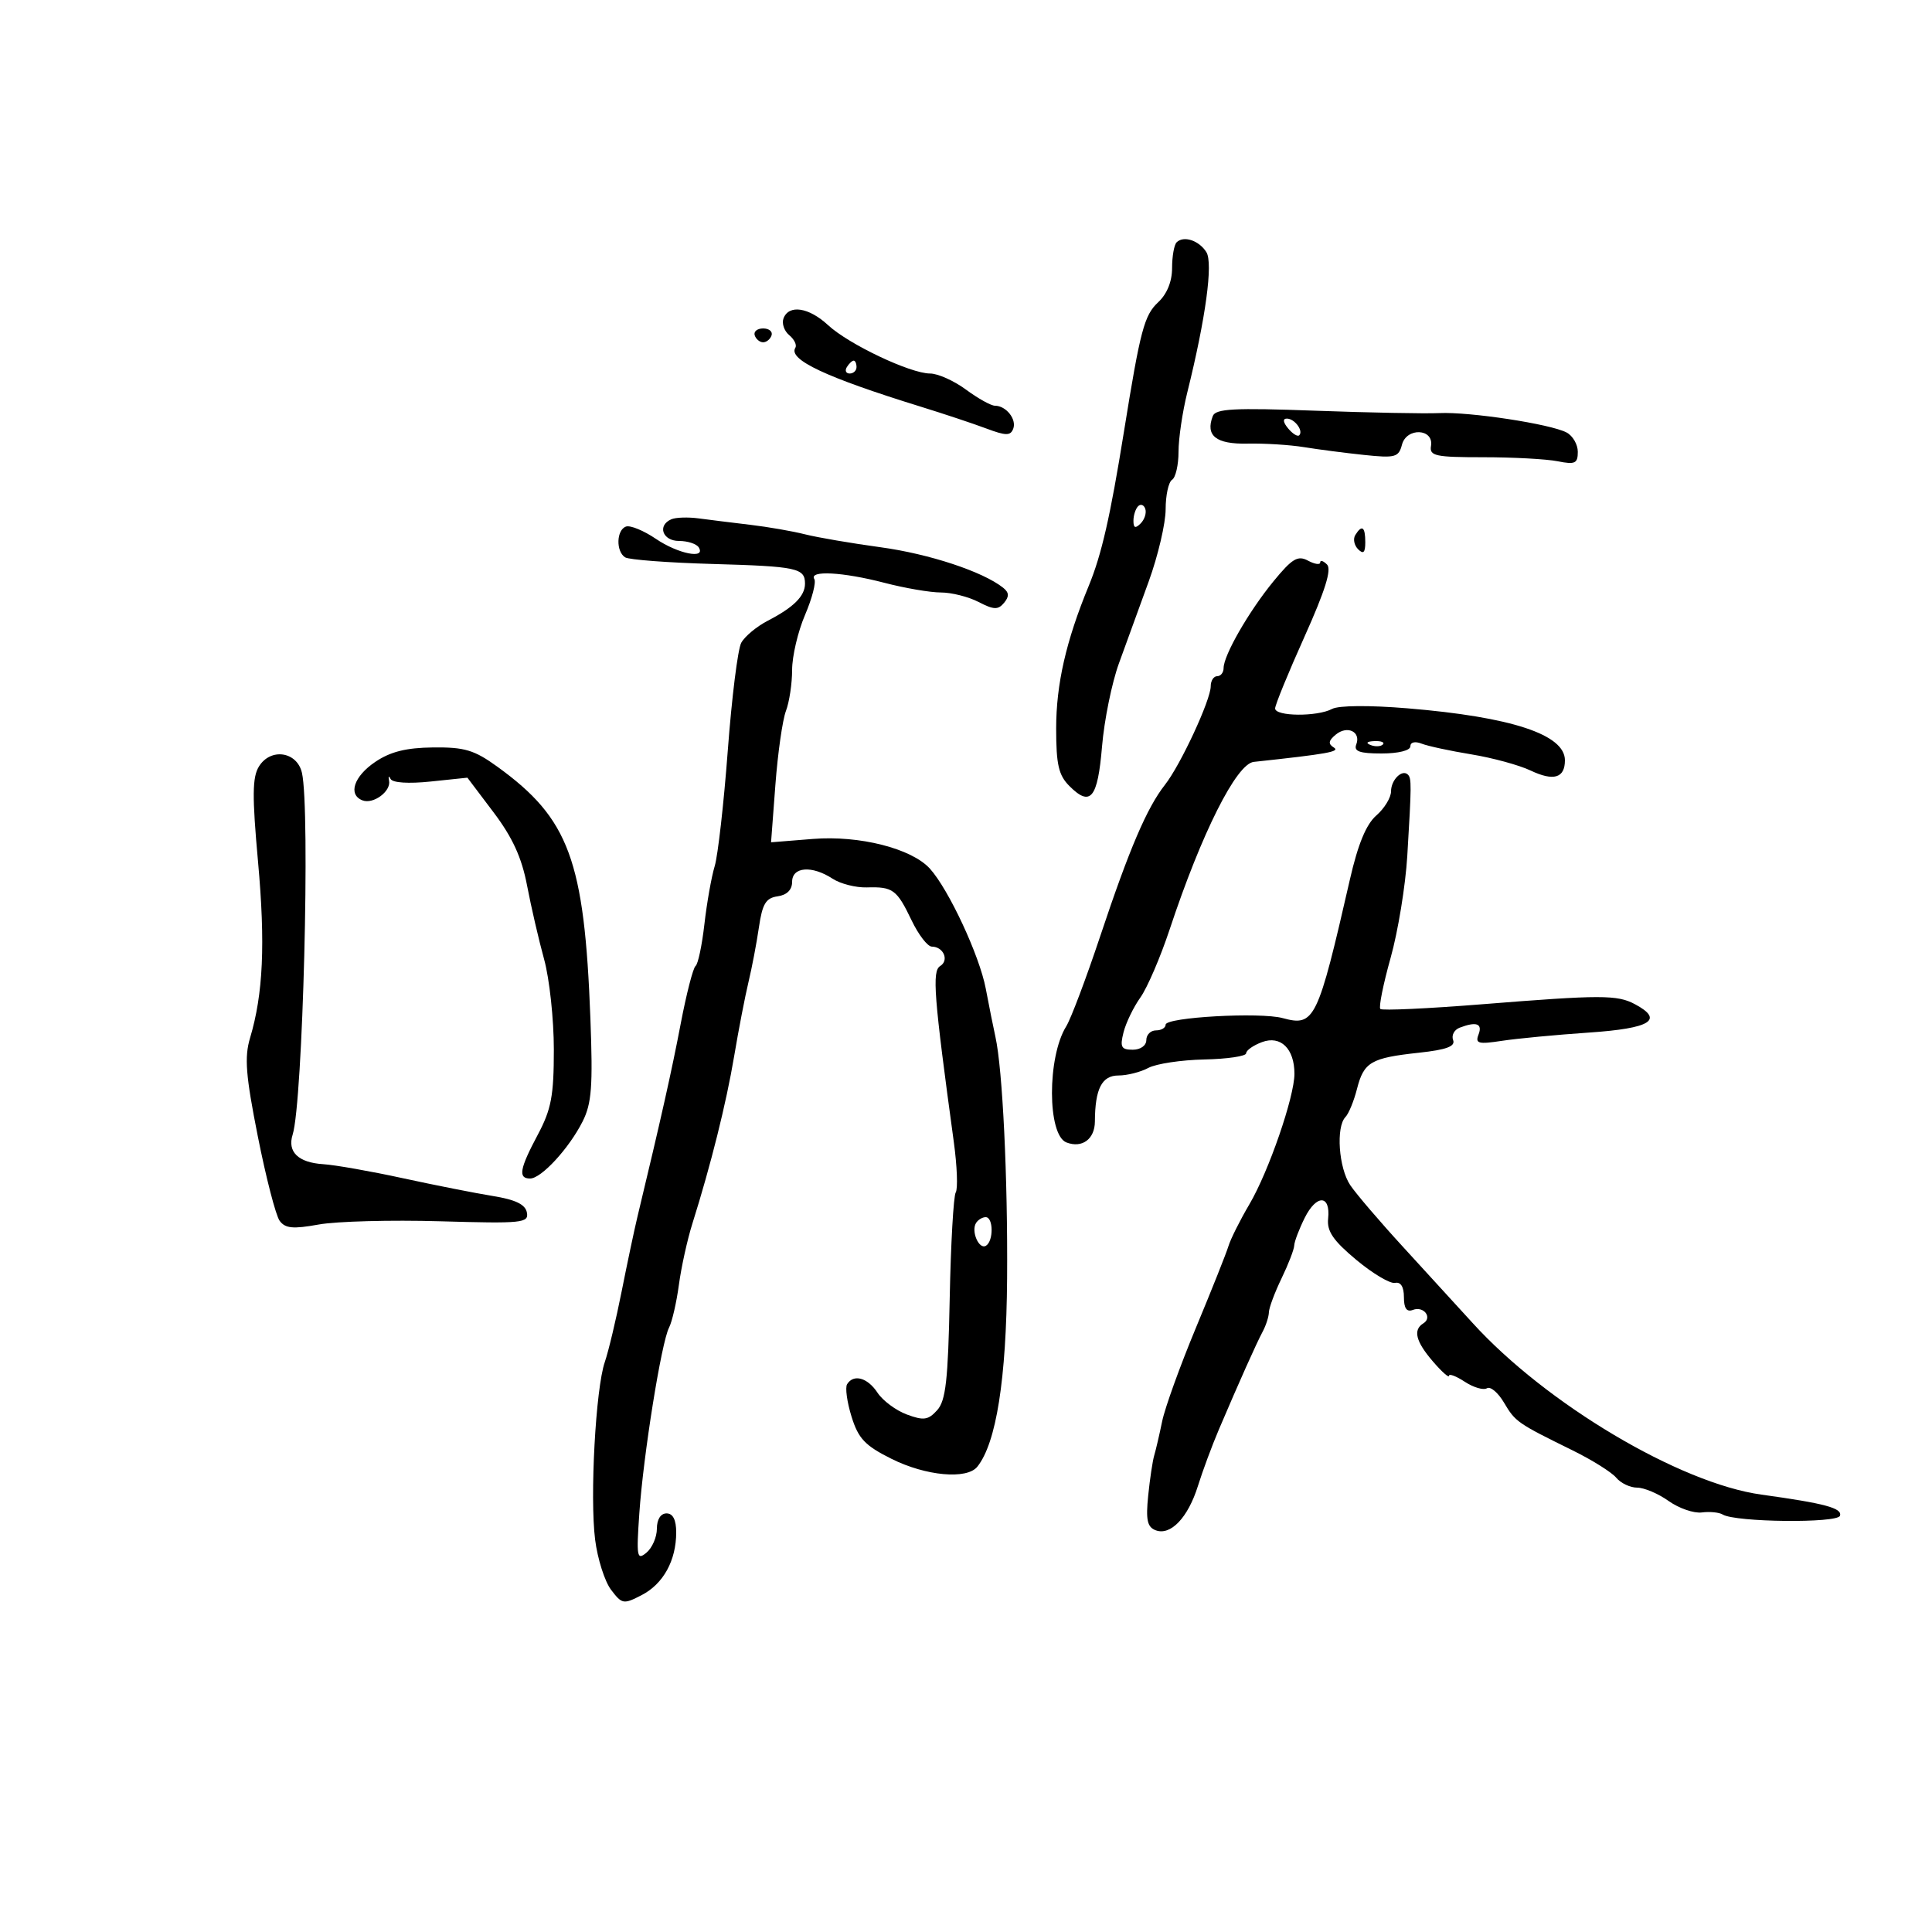 <svg xmlns="http://www.w3.org/2000/svg" width="300" height="300" viewBox="0 0 300 300" version="1.1">
	<path d="M 182.701 37.632 C 182.316 38.018, 182 39.816, 182 41.628 C 182 43.713, 181.209 45.659, 179.846 46.928 C 177.675 48.951, 177.069 51.239, 174.530 67 C 172.392 80.277, 171.053 86.135, 169.048 91 C 165.535 99.522, 164 106.247, 164 113.115 C 164 118.736, 164.379 120.379, 166.063 122.062 C 169.335 125.335, 170.446 123.985, 171.122 115.921 C 171.464 111.839, 172.646 106.025, 173.749 103 C 174.853 99.975, 176.936 94.246, 178.378 90.269 C 179.820 86.292, 181 81.256, 181 79.078 C 181 76.900, 181.450 74.840, 182 74.500 C 182.550 74.160, 183 72.203, 183 70.151 C 183 68.099, 183.610 63.963, 184.356 60.960 C 187.225 49.413, 188.390 40.842, 187.323 39.147 C 186.176 37.326, 183.789 36.544, 182.701 37.632 M 121.666 49.427 C 121.365 50.212, 121.762 51.388, 122.548 52.040 C 123.335 52.693, 123.763 53.575, 123.500 54 C 122.365 55.837, 128.209 58.581, 143 63.157 C 146.575 64.263, 151.147 65.785, 153.160 66.540 C 156.201 67.680, 156.907 67.686, 157.332 66.578 C 157.897 65.106, 156.226 63, 154.494 63 C 153.886 63, 151.864 61.875, 150 60.500 C 148.136 59.125, 145.628 58, 144.427 58 C 141.362 58, 131.790 53.462, 128.581 50.487 C 125.597 47.722, 122.503 47.248, 121.666 49.427 M 117.192 52.075 C 117.389 52.666, 117.977 53.150, 118.500 53.150 C 119.023 53.150, 119.611 52.666, 119.808 52.075 C 120.005 51.484, 119.417 51, 118.500 51 C 117.583 51, 116.995 51.484, 117.192 52.075 M 131.500 57 C 131.160 57.550, 131.359 58, 131.941 58 C 132.523 58, 133 57.550, 133 57 C 133 56.450, 132.802 56, 132.559 56 C 132.316 56, 131.840 56.450, 131.500 57 M 188.321 64.605 C 187.147 67.664, 188.819 68.990, 193.716 68.884 C 196.347 68.828, 200.300 69.075, 202.500 69.434 C 204.700 69.793, 208.893 70.337, 211.817 70.644 C 216.654 71.152, 217.185 71.008, 217.698 69.049 C 218.407 66.336, 222.663 66.527, 222.206 69.250 C 221.946 70.801, 222.868 71, 230.331 71 C 234.962 71, 240.156 71.281, 241.875 71.625 C 244.577 72.165, 245 71.967, 245 70.160 C 245 69.011, 244.213 67.657, 243.250 67.153 C 240.733 65.833, 228.198 63.924, 223.500 64.145 C 221.300 64.249, 212.605 64.081, 204.178 63.772 C 191.616 63.311, 188.760 63.461, 188.321 64.605 M 200.020 66.524 C 200.716 67.362, 201.491 67.842, 201.743 67.591 C 202.436 66.897, 201.027 65, 199.819 65 C 199.155 65, 199.231 65.574, 200.020 66.524 M 176.729 78.604 C 176.328 79.005, 176 80.023, 176 80.867 C 176 81.992, 176.296 82.104, 177.113 81.287 C 177.724 80.676, 178.053 79.657, 177.842 79.025 C 177.631 78.392, 177.130 78.203, 176.729 78.604 M 104.250 80.630 C 102.024 81.585, 102.877 84, 105.441 84 C 106.784 84, 108.160 84.450, 108.500 85 C 109.659 86.876, 105.288 86.006, 101.857 83.678 C 99.975 82.400, 97.887 81.538, 97.217 81.761 C 95.709 82.264, 95.613 85.643, 97.081 86.550 C 97.676 86.918, 103.766 87.377, 110.616 87.572 C 123.754 87.944, 125 88.209, 125 90.630 C 125 92.554, 123.241 94.307, 119.231 96.381 C 117.486 97.283, 115.625 98.833, 115.094 99.825 C 114.562 100.818, 113.624 108.350, 113.008 116.565 C 112.391 124.779, 111.477 132.850, 110.976 134.500 C 110.475 136.150, 109.757 140.200, 109.381 143.500 C 109.005 146.800, 108.386 149.725, 108.006 150 C 107.626 150.275, 106.585 154.325, 105.693 159 C 104.291 166.346, 102.623 173.788, 98.967 189 C 98.504 190.925, 97.410 196.100, 96.535 200.500 C 95.661 204.900, 94.480 209.850, 93.912 211.500 C 92.495 215.611, 91.577 232.474, 92.411 239.082 C 92.787 242.062, 93.900 245.562, 94.884 246.860 C 96.588 249.106, 96.818 249.146, 99.642 247.685 C 102.997 245.950, 105 242.312, 105 237.953 C 105 235.995, 104.495 235, 103.500 235 C 102.587 235, 102 235.931, 102 237.378 C 102 238.685, 101.271 240.360, 100.379 241.100 C 98.903 242.325, 98.805 241.780, 99.275 234.972 C 99.897 225.954, 102.699 208.453, 103.887 206.156 C 104.359 205.245, 105.048 202.250, 105.419 199.500 C 105.790 196.750, 106.732 192.475, 107.512 190 C 110.381 180.894, 112.773 171.309, 114 164 C 114.693 159.875, 115.693 154.700, 116.223 152.500 C 116.753 150.300, 117.482 146.475, 117.843 144 C 118.378 140.338, 118.919 139.441, 120.750 139.180 C 122.196 138.975, 123 138.171, 123 136.930 C 123 134.587, 126.073 134.349, 129.285 136.445 C 130.503 137.239, 132.898 137.848, 134.606 137.797 C 138.656 137.676, 139.254 138.117, 141.561 142.931 C 142.627 145.156, 144.036 146.982, 144.691 146.989 C 146.510 147.006, 147.419 149.123, 145.988 150.008 C 144.708 150.799, 145.005 154.632, 148.106 177.315 C 148.619 181.063, 148.754 184.588, 148.408 185.149 C 148.061 185.711, 147.638 193.144, 147.469 201.667 C 147.217 214.316, 146.860 217.498, 145.523 218.974 C 144.130 220.513, 143.427 220.613, 140.811 219.642 C 139.120 219.014, 137.069 217.488, 136.253 216.250 C 134.713 213.914, 132.543 213.312, 131.536 214.942 C 131.216 215.460, 131.527 217.725, 132.227 219.976 C 133.290 223.393, 134.315 224.474, 138.446 226.534 C 143.772 229.189, 150.137 229.771, 151.757 227.750 C 154.700 224.078, 156.266 214.174, 156.382 198.500 C 156.497 182.874, 155.682 166.009, 154.569 161 C 154.264 159.625, 153.587 156.250, 153.066 153.500 C 152.096 148.378, 147.312 138.107, 144.396 134.885 C 141.560 131.752, 133.446 129.690, 126.227 130.270 L 119.729 130.791 120.403 121.859 C 120.774 116.946, 121.510 111.789, 122.039 110.398 C 122.567 109.008, 123 106.136, 123 104.018 C 123 101.899, 123.901 98.063, 125.003 95.493 C 126.105 92.922, 126.753 90.410, 126.444 89.910 C 125.593 88.532, 130.884 88.819, 137.339 90.500 C 140.506 91.325, 144.448 92, 146.098 92 C 147.749 92, 150.382 92.663, 151.949 93.474 C 154.324 94.702, 154.984 94.724, 155.912 93.606 C 156.737 92.612, 156.698 92.006, 155.762 91.260 C 152.623 88.760, 144.279 86.004, 136.734 84.977 C 132.205 84.360, 126.925 83.456, 125 82.969 C 123.075 82.481, 119.250 81.816, 116.500 81.491 C 113.750 81.165, 110.150 80.718, 108.500 80.497 C 106.850 80.275, 104.938 80.335, 104.250 80.630 M 210.446 83.087 C 210.077 83.685, 210.275 84.675, 210.887 85.287 C 211.704 86.104, 212 85.815, 212 84.200 C 212 81.785, 211.481 81.413, 210.446 83.087 M 197.736 90.277 C 193.922 94.932, 190 101.755, 190 103.735 C 190 104.431, 189.550 105, 189 105 C 188.450 105, 188 105.704, 188 106.564 C 188 108.694, 183.316 118.783, 180.902 121.852 C 178.093 125.422, 175.358 131.817, 170.839 145.376 C 168.662 151.907, 166.286 158.207, 165.559 159.376 C 162.593 164.140, 162.619 176.256, 165.598 177.399 C 168.032 178.333, 170 176.882, 170.014 174.143 C 170.040 169.057, 171.096 167, 173.682 167 C 175.029 167, 177.114 166.471, 178.316 165.825 C 179.517 165.179, 183.425 164.589, 187 164.514 C 190.575 164.439, 193.500 164.007, 193.500 163.553 C 193.500 163.100, 194.614 162.317, 195.976 161.813 C 198.864 160.745, 201 162.836, 201 166.732 C 201 170.316, 197.003 181.906, 194.018 186.978 C 192.554 189.465, 191.084 192.400, 190.752 193.500 C 190.419 194.600, 188.144 200.312, 185.695 206.194 C 183.247 212.076, 180.891 218.601, 180.461 220.694 C 180.031 222.787, 179.475 225.175, 179.226 226 C 178.977 226.825, 178.556 229.635, 178.290 232.244 C 177.907 236.008, 178.145 237.119, 179.441 237.616 C 181.763 238.507, 184.470 235.673, 186.014 230.736 C 186.742 228.406, 188.201 224.475, 189.255 222 C 192.440 214.524, 195.091 208.598, 196.072 206.764 C 196.582 205.809, 197.015 204.459, 197.034 203.764 C 197.053 203.069, 197.937 200.700, 199 198.500 C 200.063 196.300, 200.947 194.007, 200.966 193.404 C 200.985 192.801, 201.719 190.865, 202.598 189.103 C 204.434 185.423, 206.629 185.503, 206.231 189.236 C 206.023 191.183, 207.025 192.647, 210.604 195.631 C 213.157 197.759, 215.865 199.368, 216.623 199.206 C 217.505 199.018, 218 199.815, 218 201.425 C 218 203.166, 218.429 203.773, 219.399 203.400 C 221.065 202.761, 222.478 204.586, 221.016 205.490 C 219.379 206.502, 219.831 208.301, 222.501 211.406 C 223.876 213.004, 225 214.006, 225 213.632 C 225 213.259, 226.105 213.678, 227.456 214.563 C 228.807 215.448, 230.352 215.901, 230.889 215.569 C 231.426 215.236, 232.617 216.236, 233.534 217.789 C 235.304 220.784, 235.594 220.986, 244.178 225.207 C 247.206 226.696, 250.260 228.608, 250.964 229.457 C 251.669 230.306, 253.133 231, 254.218 231 C 255.303 231, 257.500 231.932, 259.100 233.071 C 260.699 234.210, 263.019 235.011, 264.254 234.852 C 265.489 234.692, 266.950 234.837, 267.500 235.174 C 269.465 236.378, 285.313 236.549, 285.708 235.370 C 286.106 234.181, 283.386 233.448, 273.500 232.081 C 260.828 230.328, 240.059 217.980, 228.651 205.416 C 226.368 202.902, 221.536 197.618, 217.913 193.673 C 214.290 189.728, 210.578 185.387, 209.663 184.027 C 207.869 181.360, 207.423 174.995, 208.922 173.450 C 209.429 172.928, 210.235 170.962, 210.714 169.082 C 211.775 164.918, 212.883 164.271, 220.326 163.467 C 224.606 163.004, 226.015 162.483, 225.639 161.501 C 225.357 160.767, 225.810 159.903, 226.645 159.583 C 229.249 158.583, 230.238 158.937, 229.587 160.634 C 229.045 162.046, 229.540 162.180, 233.230 161.617 C 235.578 161.259, 241.662 160.682, 246.750 160.336 C 256.321 159.684, 258.439 158.375, 253.874 155.933 C 251.127 154.462, 248.623 154.463, 230.166 155.939 C 221.733 156.614, 214.611 156.944, 214.339 156.672 C 214.068 156.401, 214.784 152.833, 215.931 148.745 C 217.079 144.656, 218.245 137.528, 218.523 132.905 C 219.188 121.857, 219.195 120.862, 218.620 120.287 C 217.724 119.391, 216 121.097, 216 122.879 C 216 123.847, 214.972 125.533, 213.716 126.625 C 212.140 127.996, 210.868 131.076, 209.614 136.556 C 204.606 158.448, 204.127 159.437, 199.181 158.092 C 195.673 157.137, 181 157.959, 181 159.109 C 181 159.599, 180.325 160, 179.500 160 C 178.675 160, 178 160.675, 178 161.500 C 178 162.359, 177.099 163, 175.892 163 C 174.102 163, 173.885 162.593, 174.458 160.311 C 174.829 158.832, 176.008 156.393, 177.078 154.890 C 178.148 153.388, 180.192 148.636, 181.620 144.329 C 186.589 129.347, 191.987 118.596, 194.688 118.305 C 206.170 117.069, 208.152 116.712, 207.113 116.070 C 206.204 115.508, 206.277 115.015, 207.409 114.076 C 209.202 112.588, 211.360 113.620, 210.600 115.601 C 210.189 116.671, 211.114 117, 214.531 117 C 217.132 117, 219 116.537, 219 115.893 C 219 115.243, 219.723 115.070, 220.750 115.474 C 221.713 115.852, 225.186 116.601, 228.469 117.138 C 231.752 117.675, 235.892 118.804, 237.669 119.647 C 241.247 121.345, 243 120.822, 243 118.056 C 243 114.060, 234.712 111.326, 218.535 109.986 C 212.639 109.497, 207.868 109.536, 206.850 110.080 C 204.550 111.311, 198 111.257, 198 110.006 C 198 109.460, 200.052 104.447, 202.560 98.866 C 205.772 91.719, 206.807 88.407, 206.060 87.660 C 205.477 87.077, 205 86.931, 205 87.335 C 205 87.740, 204.147 87.614, 203.104 87.056 C 201.515 86.205, 200.645 86.728, 197.736 90.277 M 212.813 115.683 C 213.534 115.972, 214.397 115.936, 214.729 115.604 C 215.061 115.272, 214.471 115.036, 213.417 115.079 C 212.252 115.127, 212.015 115.364, 212.813 115.683 M 58.263 118.312 C 54.940 120.558, 54.001 123.403, 56.292 124.282 C 57.972 124.927, 60.751 122.865, 60.413 121.225 C 60.268 120.524, 60.375 120.401, 60.651 120.952 C 60.951 121.554, 63.433 121.715, 66.865 121.356 L 72.578 120.759 76.640 126.139 C 79.588 130.045, 81.014 133.161, 81.843 137.509 C 82.471 140.804, 83.663 145.961, 84.492 148.968 C 85.322 151.975, 86 158.279, 86 162.976 C 86 170.166, 85.605 172.258, 83.500 176.212 C 80.677 181.514, 80.418 183, 82.313 183 C 84.052 183, 88.352 178.331, 90.463 174.150 C 91.875 171.354, 92.076 168.705, 91.677 158.150 C 90.747 133.547, 88.378 127.127, 77.252 119.068 C 73.653 116.460, 72.153 116.009, 67.259 116.062 C 63.063 116.107, 60.622 116.718, 58.263 118.312 M 40.209 119.016 C 39.172 120.694, 39.144 123.597, 40.067 133.802 C 41.221 146.557, 40.868 154.355, 38.829 161.172 C 37.933 164.165, 38.156 166.991, 40.036 176.464 C 41.304 182.855, 42.828 188.750, 43.422 189.563 C 44.291 190.751, 45.489 190.865, 49.502 190.140 C 52.251 189.644, 60.722 189.419, 68.327 189.639 C 81.114 190.009, 82.129 189.907, 81.815 188.277 C 81.572 187.017, 80.054 186.284, 76.488 185.707 C 73.744 185.262, 67.450 184.017, 62.500 182.941 C 57.550 181.864, 52.012 180.889, 50.192 180.774 C 46.317 180.530, 44.591 178.863, 45.442 176.184 C 47.024 171.197, 48.193 125.707, 46.885 120 C 46.127 116.690, 42.021 116.085, 40.209 119.016 M 151.556 189.910 C 150.757 191.202, 152.030 194.099, 153.105 193.435 C 154.296 192.699, 154.257 189, 153.059 189 C 152.541 189, 151.865 189.409, 151.556 189.910" stroke="none" fill="black" fill-rule="evenodd"/>
</svg>